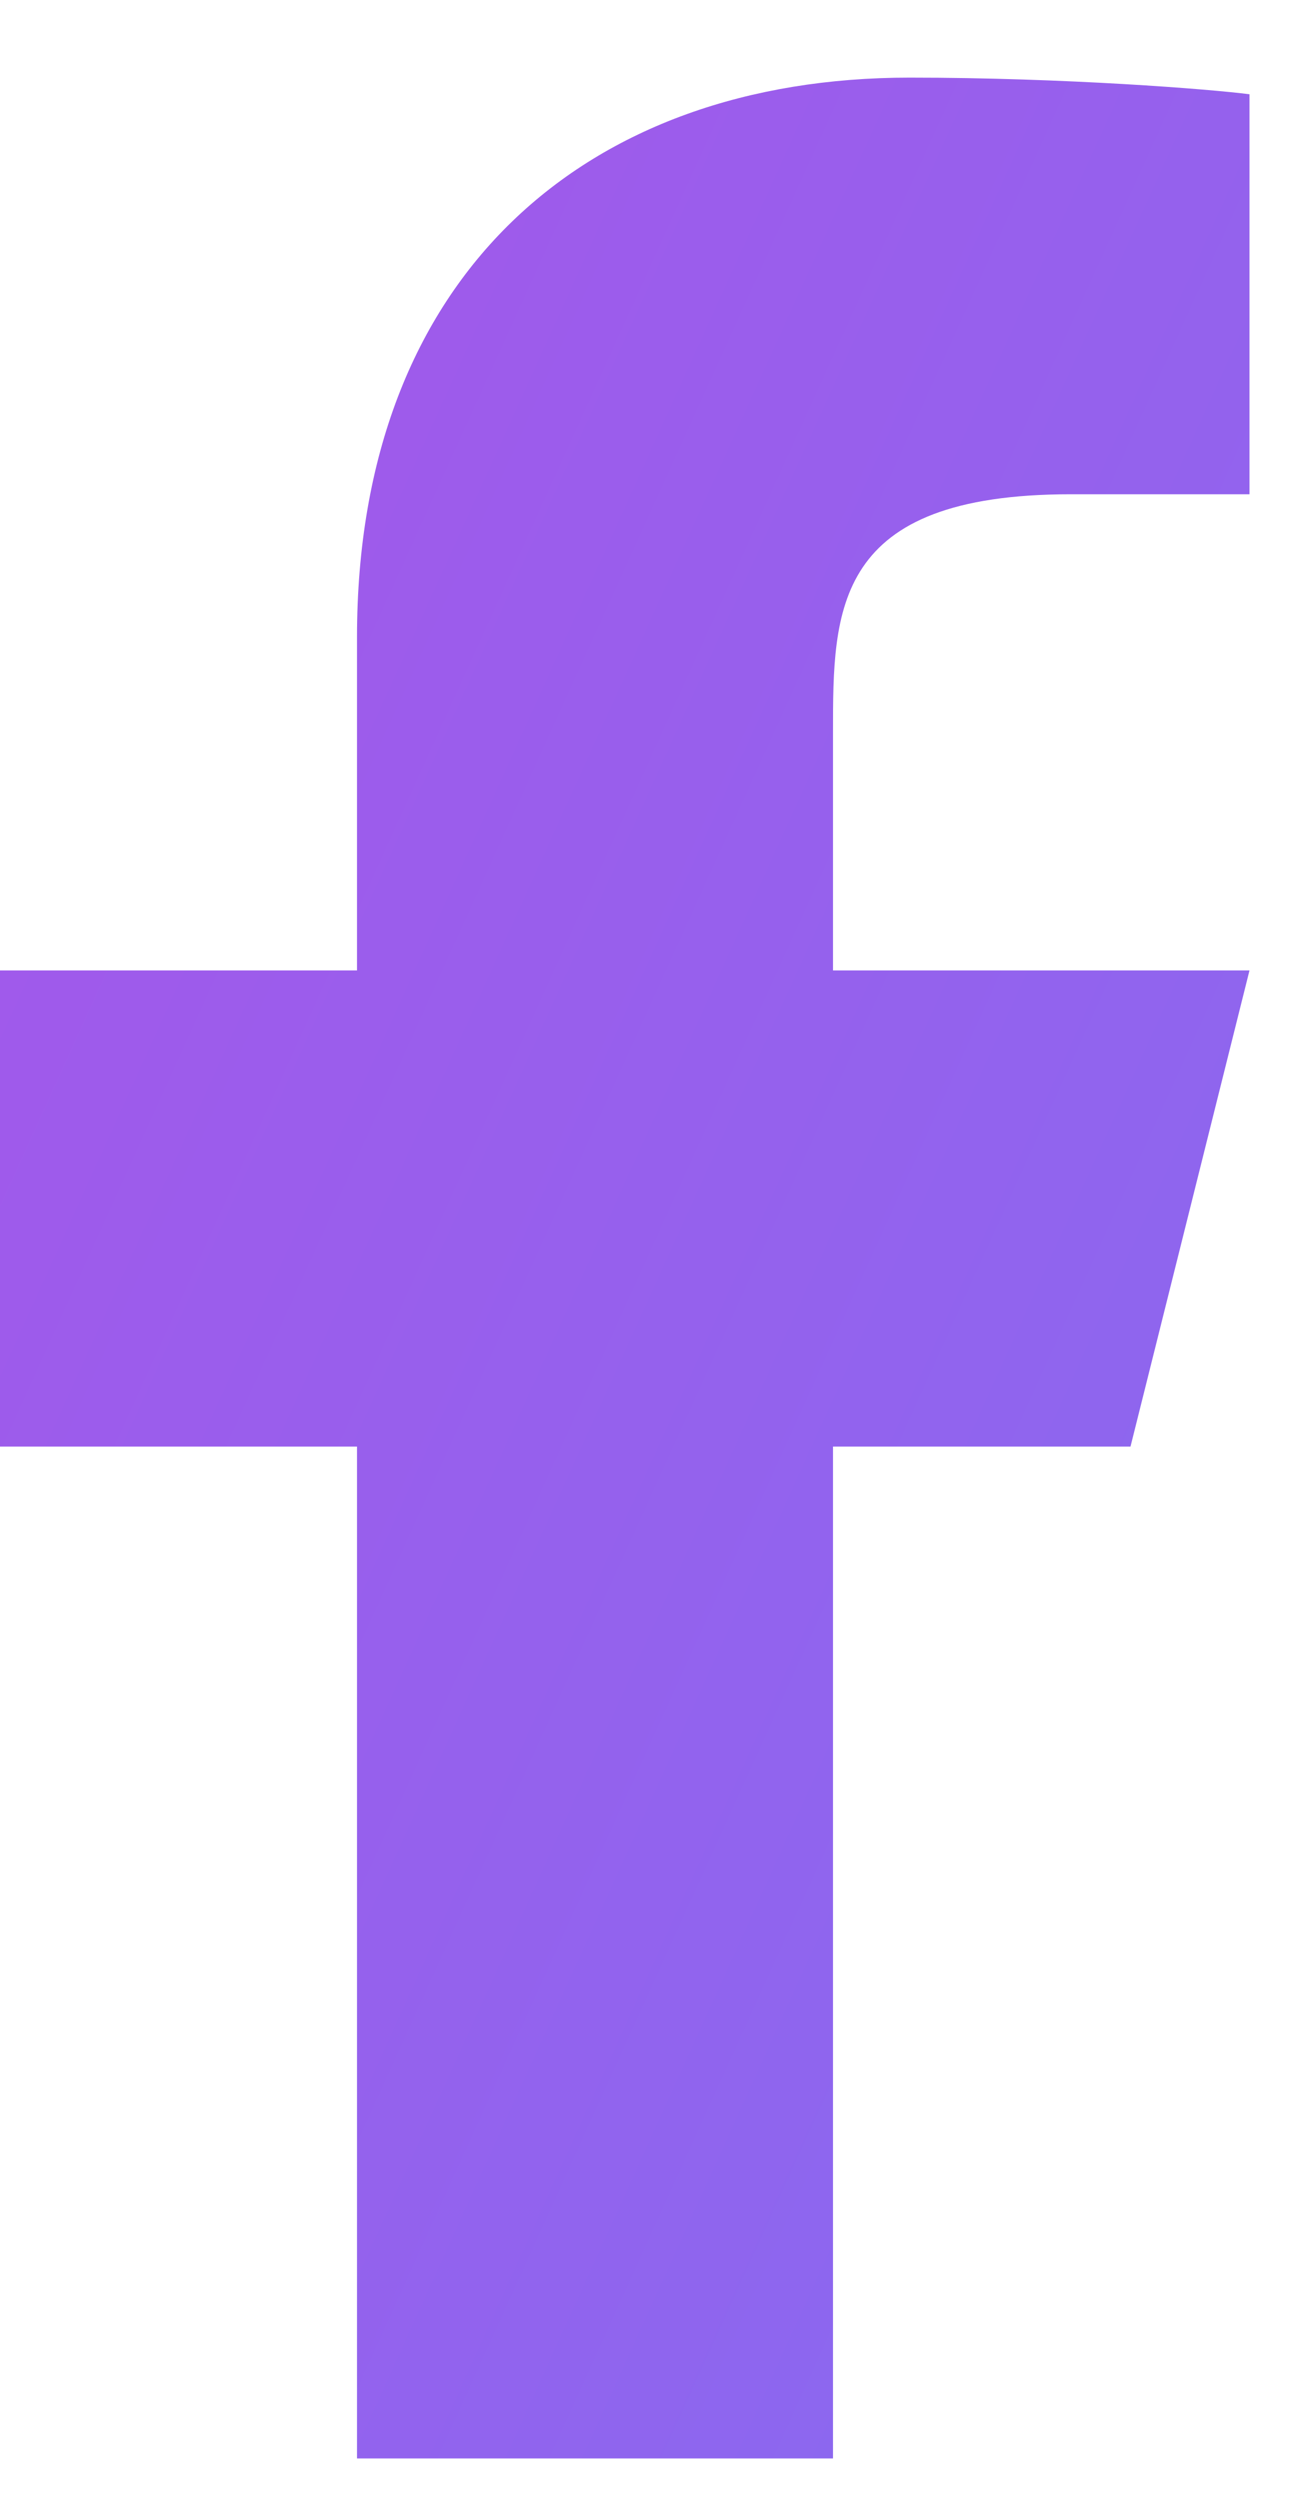 <svg width="11" height="21" viewBox="0 0 11 21" fill="none" xmlns="http://www.w3.org/2000/svg">
<path d="M7 12.152H9.5L10.5 8.152H7V6.152C7 5.122 7 4.152 9 4.152H10.5V0.792C10.174 0.749 8.943 0.652 7.643 0.652C4.928 0.652 3 2.309 3 5.352V8.152H0V12.152H3V20.652H7V12.152Z" fill="url(#paint0_linear_40432_2812)"/>
<defs>
<linearGradient id="paint0_linear_40432_2812" x1="1.198" y1="-5.924" x2="48.654" y2="15.639" gradientUnits="userSpaceOnUse">
<stop stop-color="#A854E9"/>
<stop offset="1" stop-color="#4F91FC"/>
</linearGradient>
</defs>
</svg>

